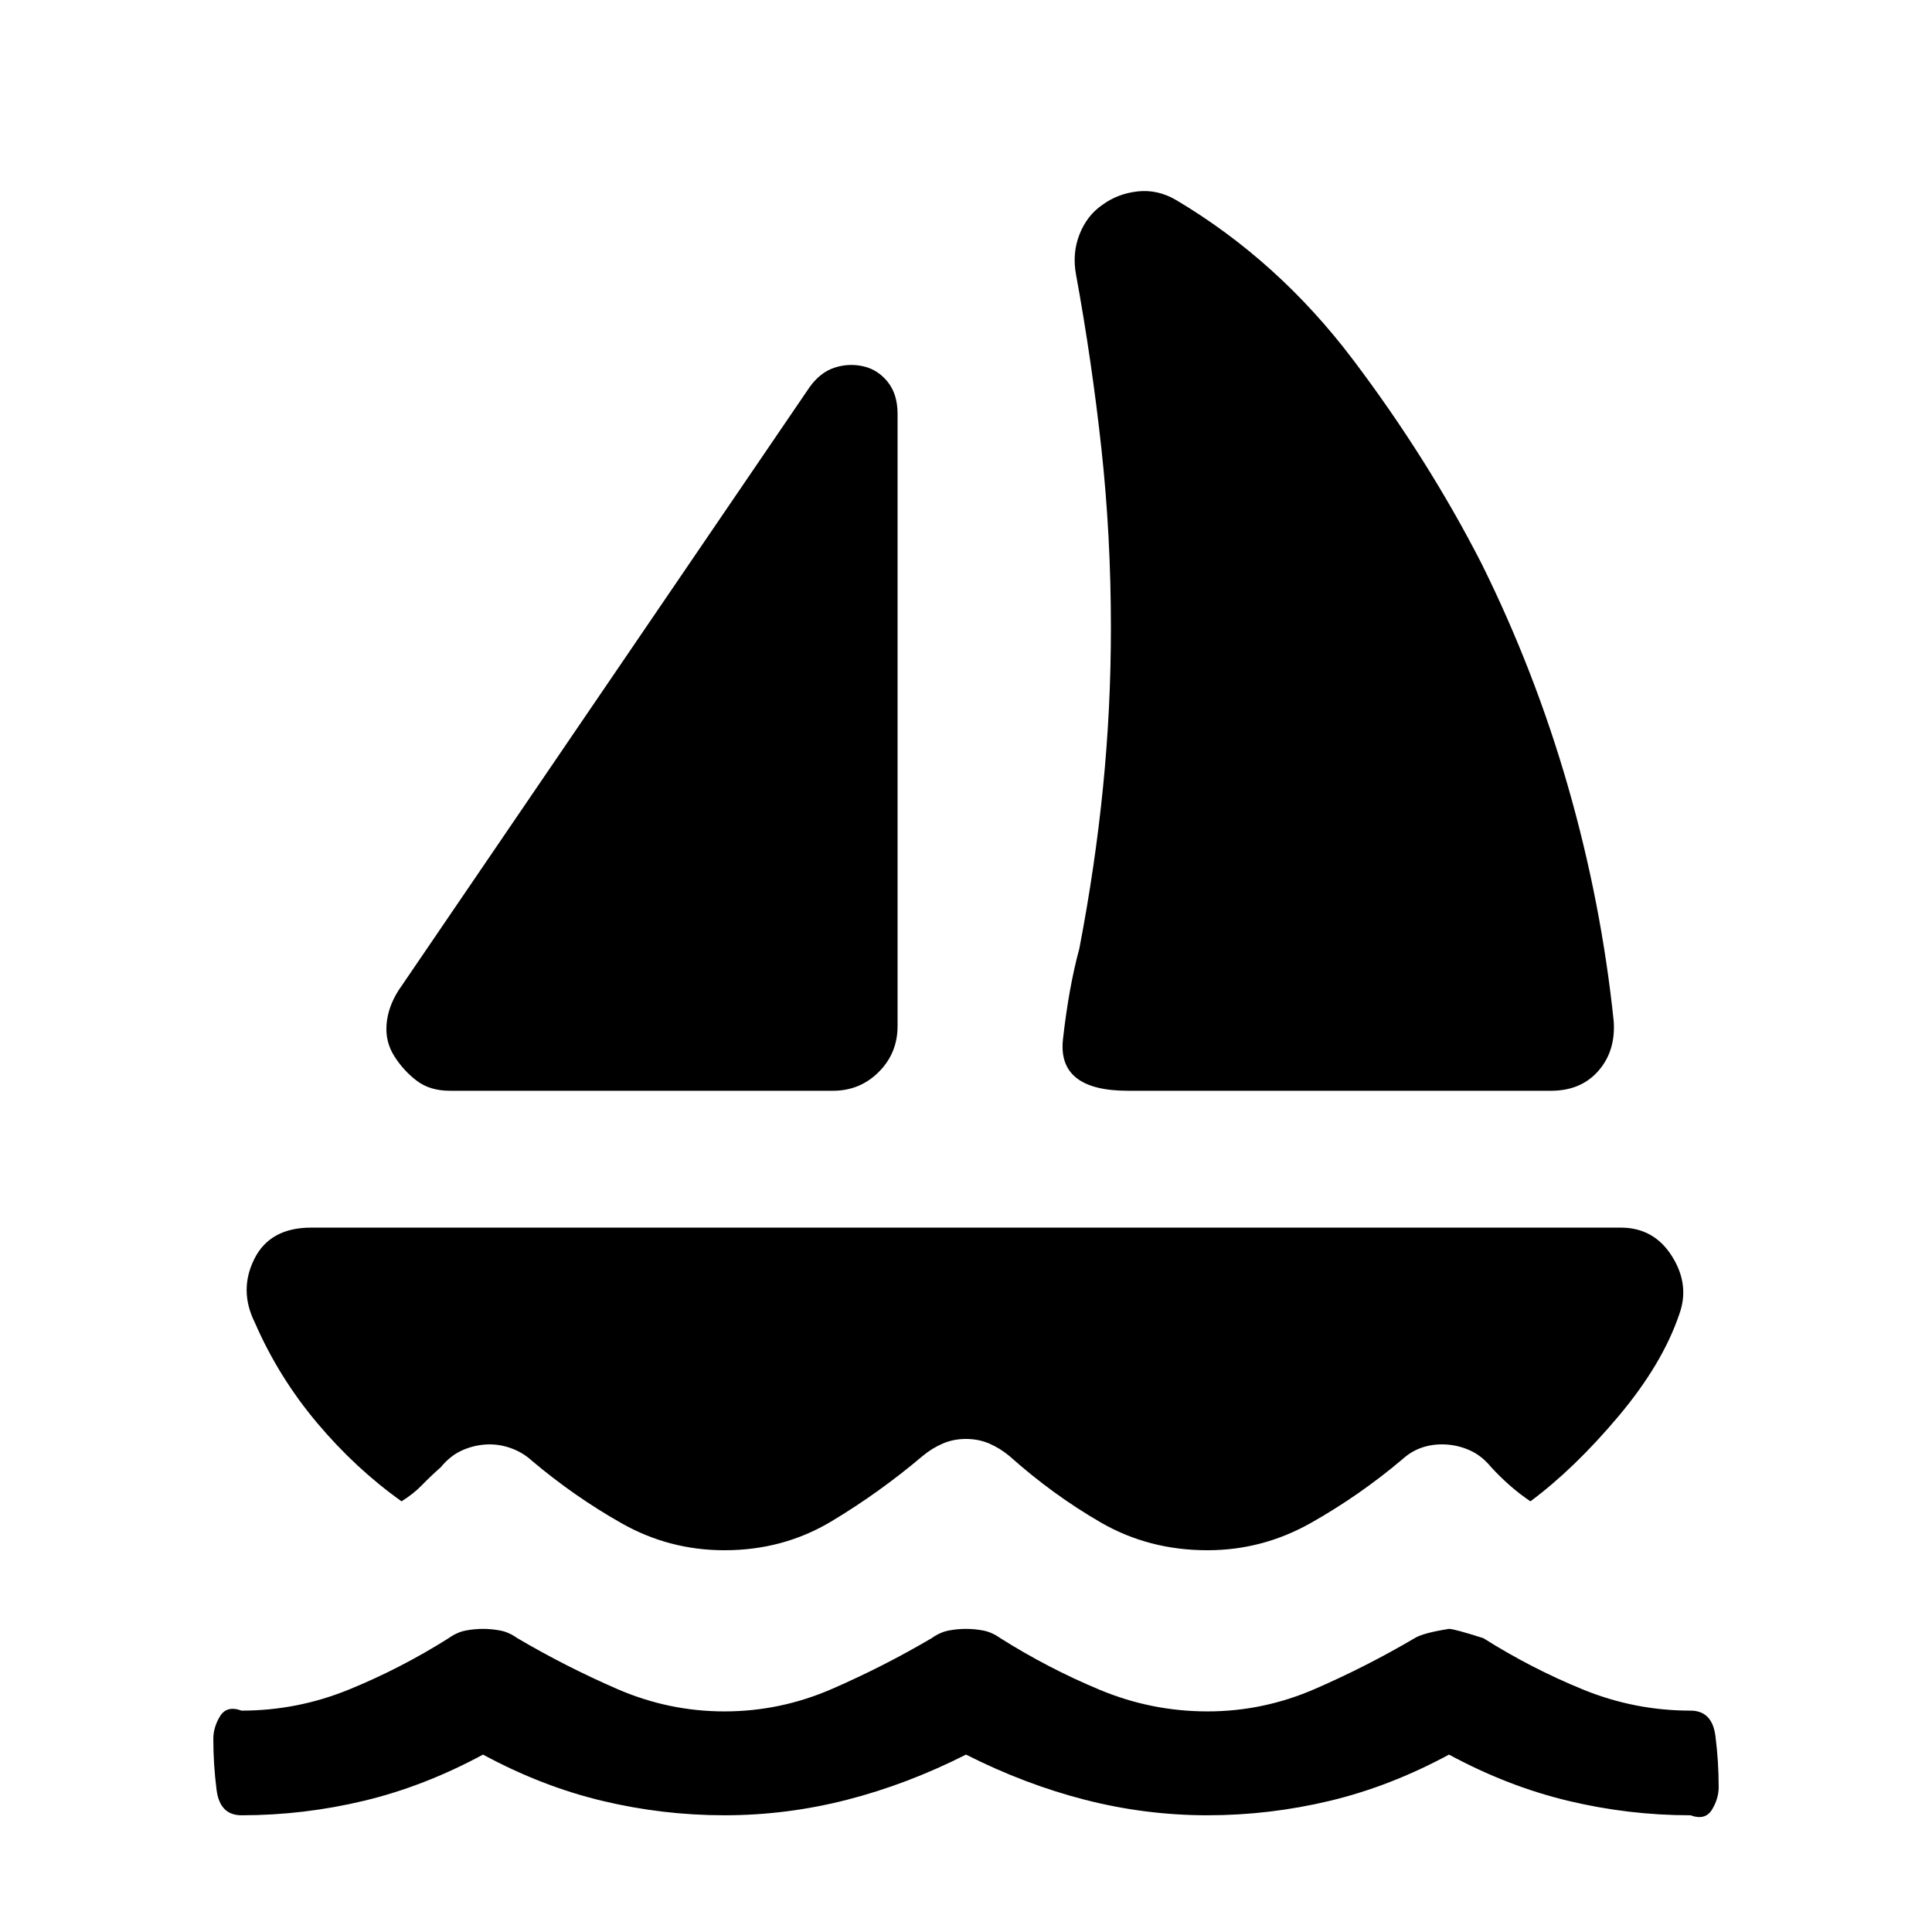 <svg xmlns="http://www.w3.org/2000/svg" height="20" viewBox="0 -960 960 960" width="20"><path d="m198.001-467.846 204.383-299.921q5.231-7.231 12.269-9.539 7.039-2.308 14.269-.692 7.231 1.615 12.154 7.731 4.923 6.115 4.923 15.961v304.152q0 13.461-9.346 22.807-9.346 9.346-22.807 9.346H223.539q-9.846 0-16.384-4.923-6.539-4.923-11.154-12.154-4.615-7.23-3.923-15.884.692-8.654 5.923-16.884Zm362.461 49.845q-35.154 0-32.269-25.692 2.885-25.692 8.116-44.923 7.846-40.846 11.769-80.154 3.923-39.307 3.923-79.23 0-45.846-4.731-89.192t-12.577-86.269q-2-10.615 1.693-20.038 3.692-9.423 11.307-14.654 7.616-5.615 17.539-6.731 9.923-1.115 19.153 4.27 50.769 30.154 87.923 79.346 37.153 49.192 63.846 101.269Q762.692-626.461 779.192-569q16.499 57.461 22.653 116.461 1 14.846-7.653 24.692-8.654 9.846-23.5 9.846h-210.23ZM360-189.692q-27.385 0-50.962-13.308-23.577-13.307-44.731-31.154-4.615-4.23-10.653-6.346-6.039-2.115-12.269-1.73-6.231.384-11.962 3-5.73 2.615-10.346 8.23-5.461 4.846-9.461 9t-10.077 8q-22.846-16.231-42-39-19.153-22.769-30.923-49.846-8-16.076-.23-31.615 7.769-15.538 28.23-15.538h650.768q16.461 0 25.423 14.23 8.961 14.231 3.577 28.923-8.385 24.692-30.231 50.654-21.846 25.961-43.692 42.192-5.692-3.846-10.577-8.192-4.884-4.346-8.961-8.808-4.616-5.615-10.346-8.23-5.731-2.616-11.962-3-6.23-.385-11.769 1.423-5.538 1.807-10.153 6.038-21.154 17.846-45.231 31.462-24.077 13.615-51.462 13.615-29.154 0-53.039-13.808-23.884-13.807-45.423-33.038-4.615-3.846-9.961-6.154T480-245q-6.231 0-11.577 2.308t-9.961 6.154Q436.923-218.307 413.039-204 389.154-189.692 360-189.692ZM480-88.155q-29.154 14.77-59.154 22.462-30 7.692-60.846 7.692-30.846 0-60.846-7.192-30-7.192-59.154-22.962-29.154 15.77-59.154 22.962-30 7.192-60.846 7.192-10.769 0-12.384-12.615Q106.001-83.23 106.001-96q0-5.769 3.346-11.23 3.346-5.462 10.653-2.769 27.769 0 53.462-10.5 25.692-10.5 49.461-25.5 4.231-3 8.539-3.808 4.307-.808 8.538-.808t8.538.808q4.308.808 8.539 3.808 23.769 14 49.461 25.192 25.693 11.192 53.462 11.192 27.769 0 53.462-11.192 25.692-11.192 49.461-25.192 4.231-3 8.539-3.808 4.307-.808 8.538-.808t8.538.808q4.308.808 8.539 3.808 23.769 15 49.461 25.692 25.693 10.692 53.462 10.692 27.769 0 53.462-11.192 25.692-11.192 49.461-25.192 4.231-2.616 17.077-4.616 2.615 0 17.077 4.616 23.769 15 49.461 25.5 25.693 10.5 53.462 10.5 10.769 0 12.384 12.615Q853.999-84.77 853.999-72q0 5.769-3.346 11.23Q847.307-55.308 840-58q-30.846 0-60.846-7.193-30-7.192-59.154-22.962-29.154 15.77-59.154 22.962-30 7.192-60.846 7.192-30.846 0-60.846-7.692-30-7.692-59.154-22.462Z"/></svg>